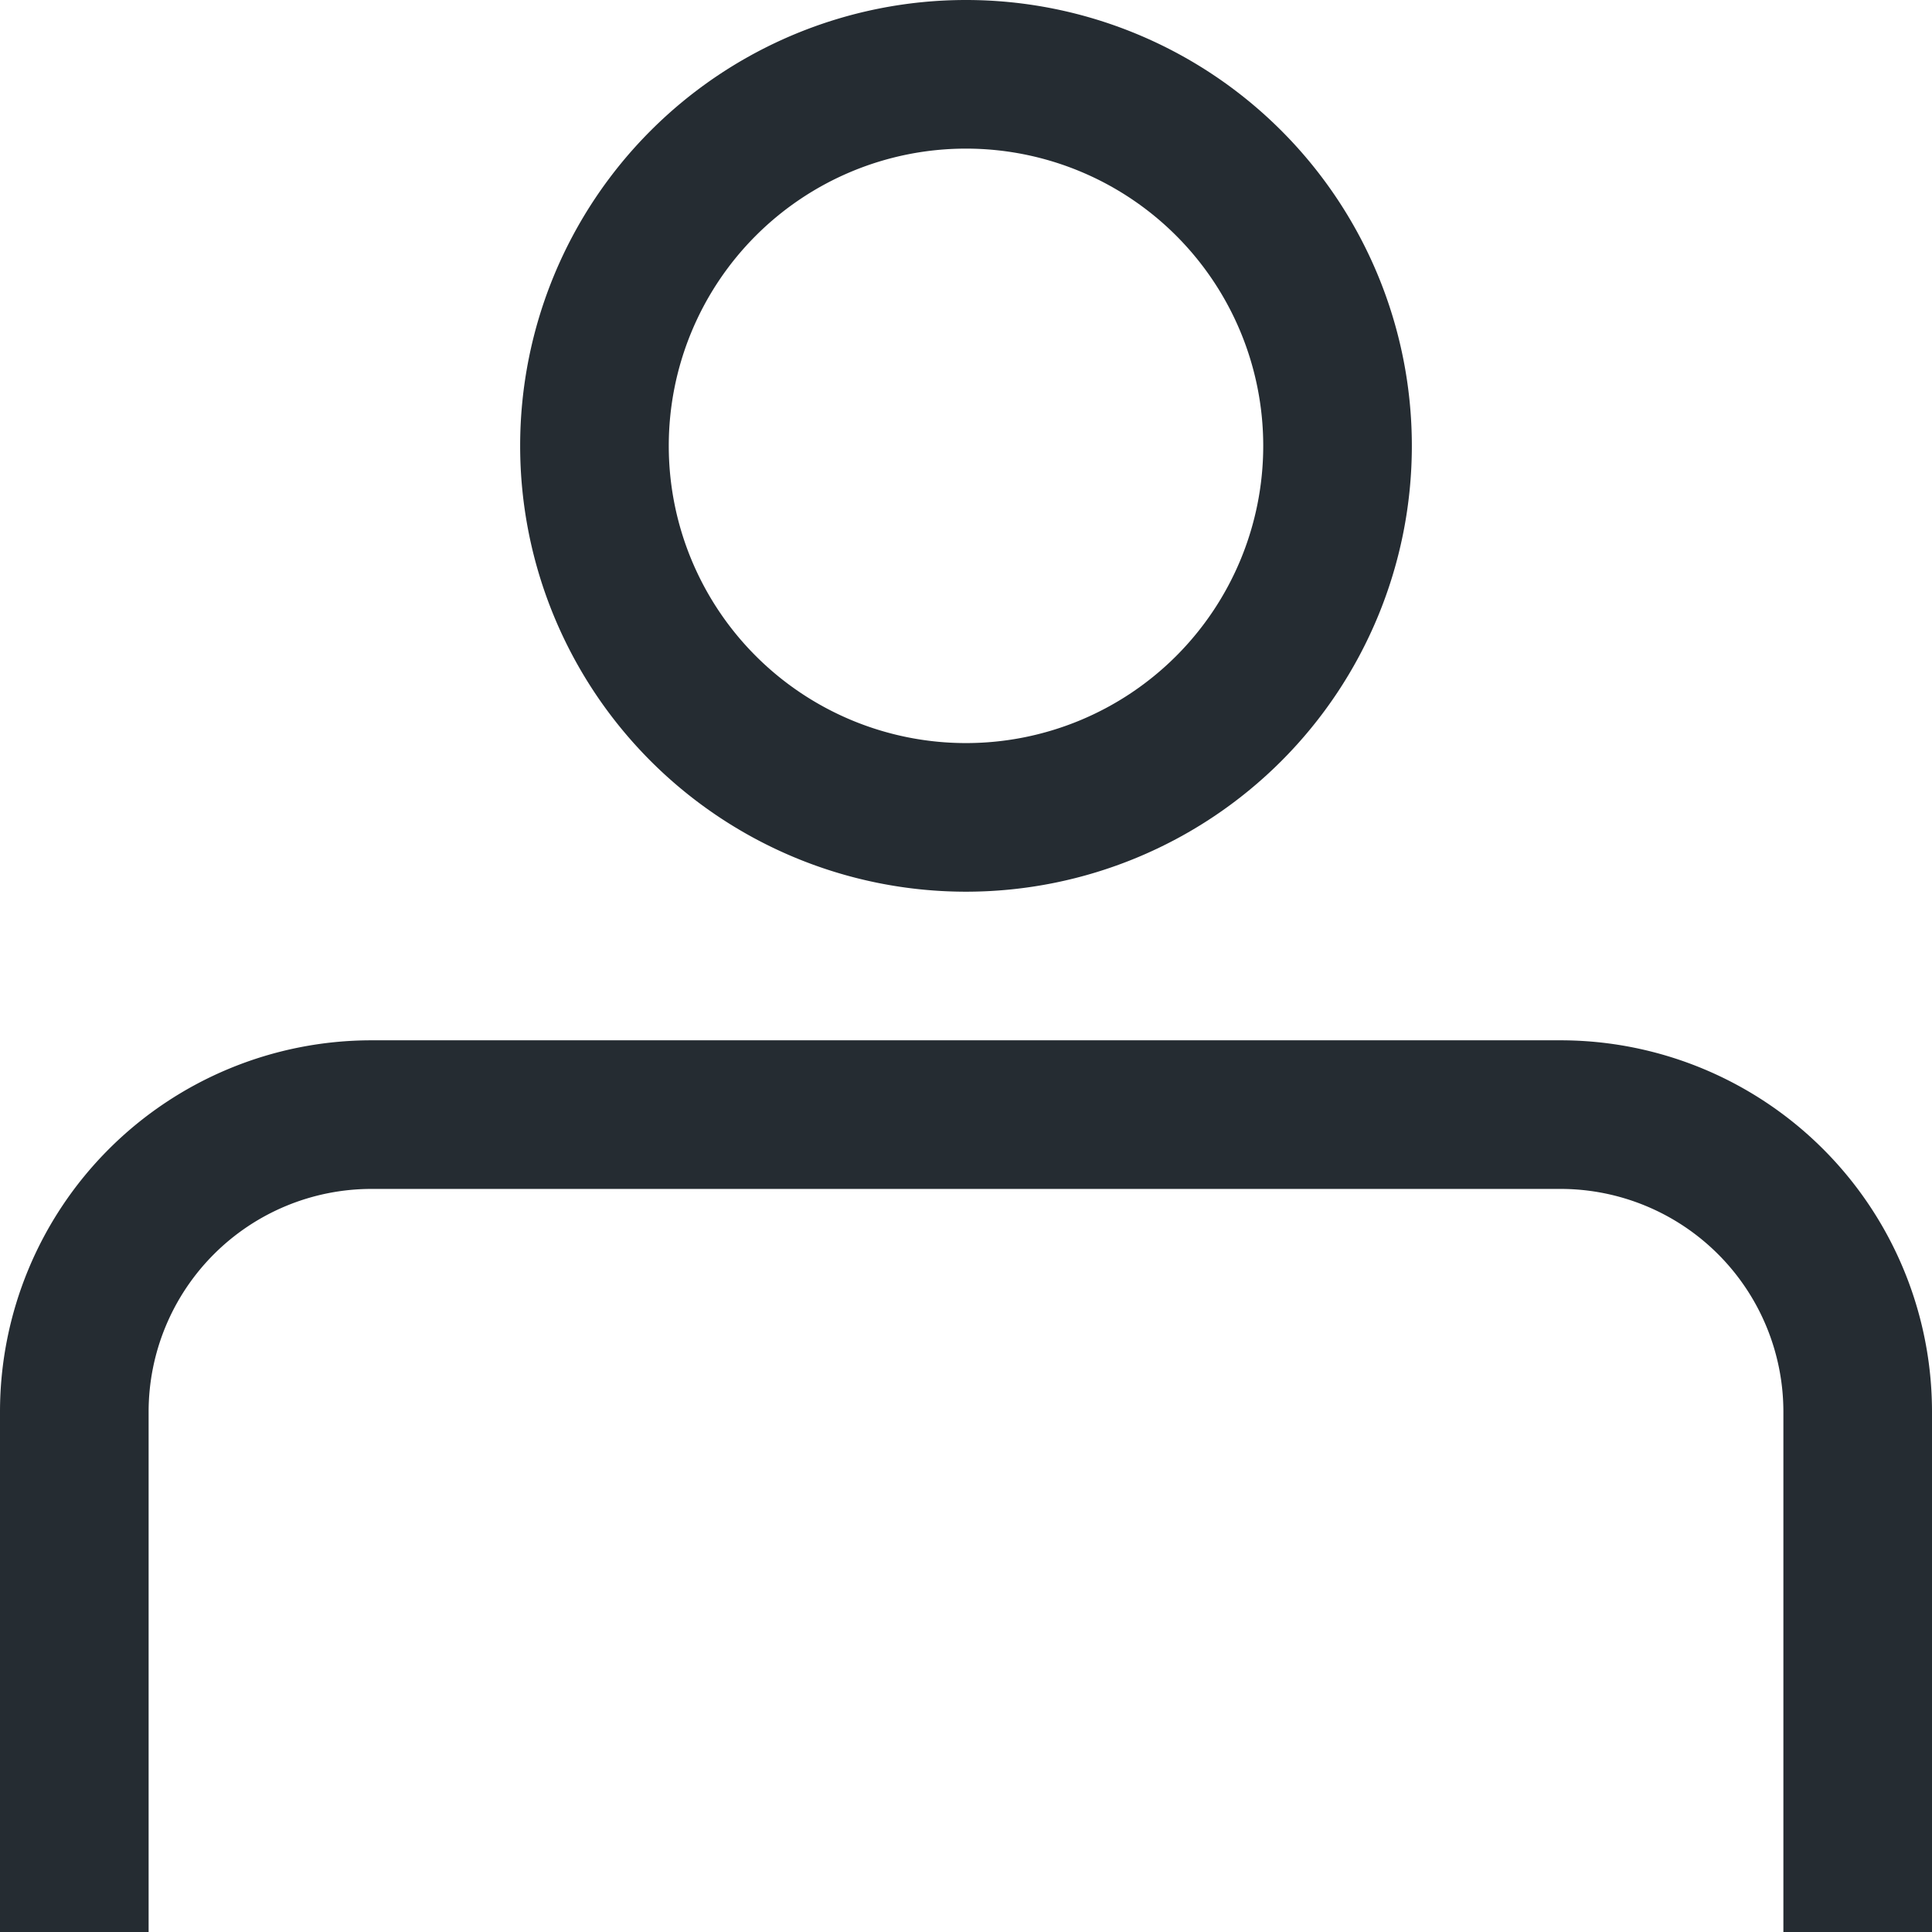 <svg xmlns="http://www.w3.org/2000/svg" xmlns:xlink="http://www.w3.org/1999/xlink" width="26" height="26" viewBox="0 0 26 26"><defs><path id="1r8pa" d="M670 1453a6 6 0 1 1 12 0 6 6 0 0 1-12 0zm2 0a4 4 0 1 0 8 0 4 4 0 0 0-8 0zm17 13v7h-2v-7a3 3 0 0 0-3-3h-16a3 3 0 0 0-3 3v7h-2v-7a5 5 0 0 1 5-5h16a5 5 0 0 1 5 5z"/></defs><g><g transform="translate(-663 -1447)"><use fill="#252c32" xlink:href="#1r8pa"/></g></g></svg>